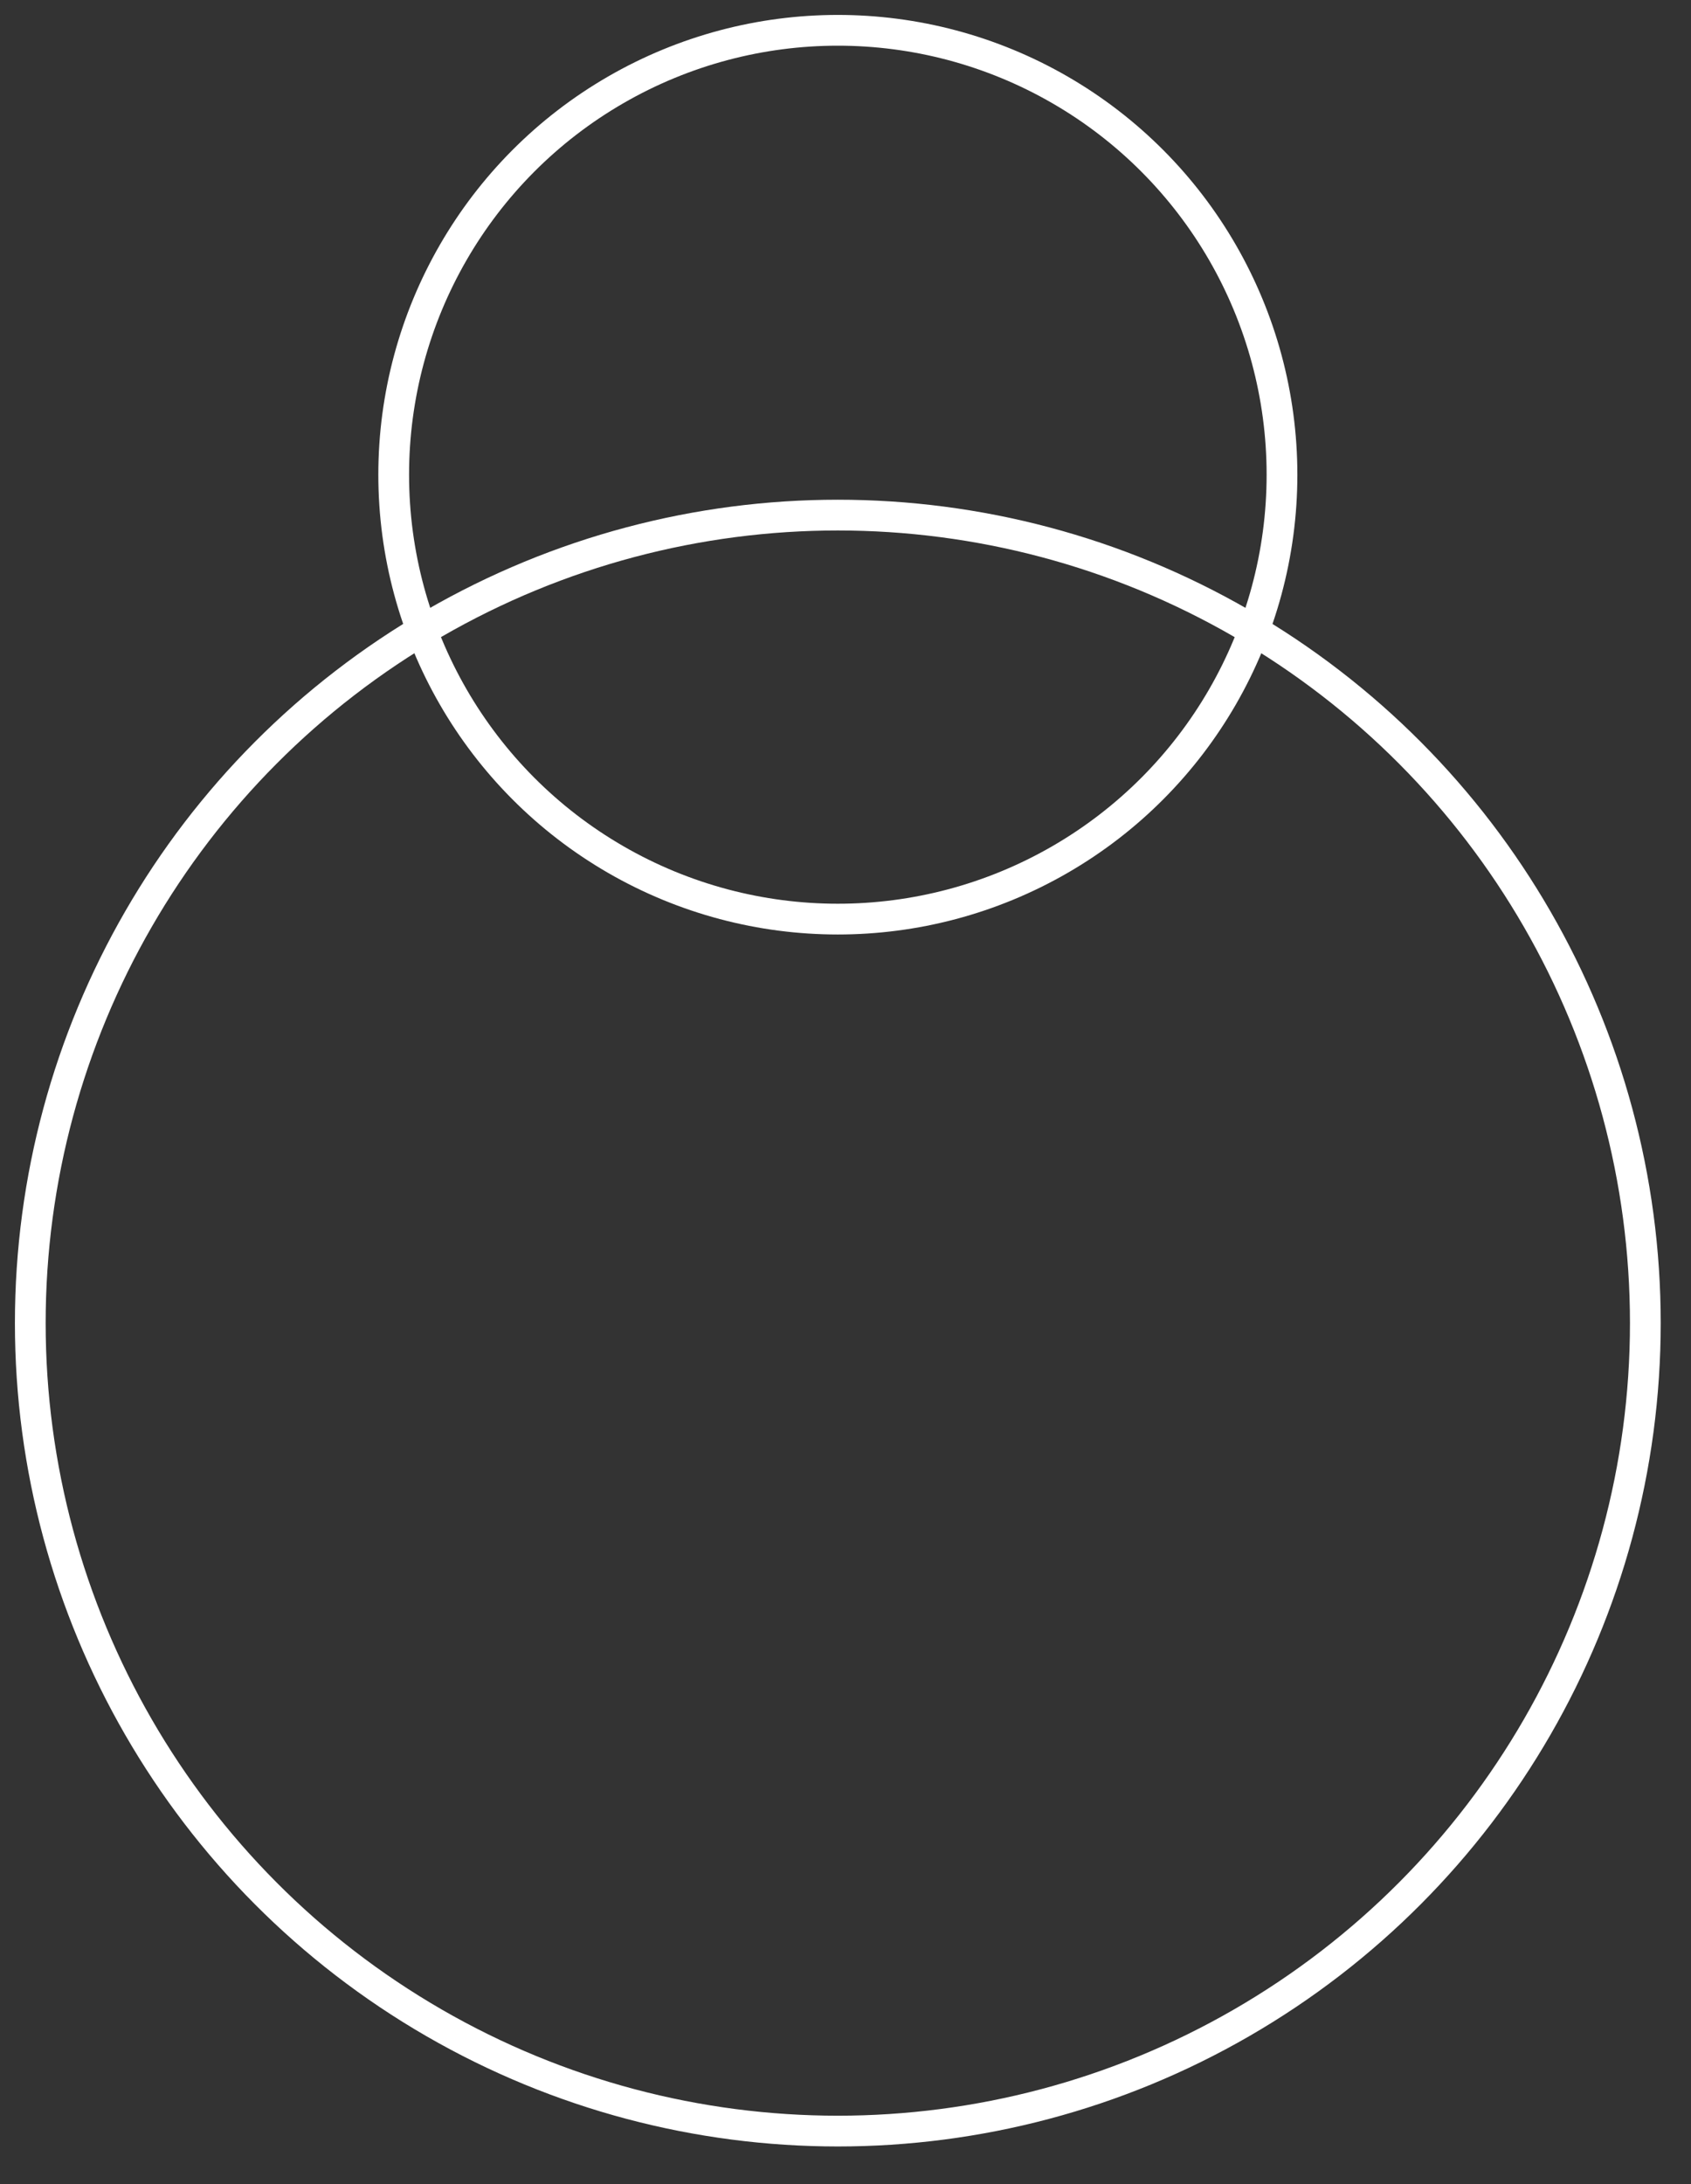 <svg width="55" height="71" viewBox="0 0 55 71" fill="none" xmlns="http://www.w3.org/2000/svg">
<rect x="0" y="0" width="55" height="71" fill="#333333" stroke="none"/>
<circle cx="27.25" cy="43.009" r="26.265" stroke="white" strokeWidth="1.97"/>
<circle cx="27.251" cy="15.431" r="14.446" stroke="white" strokeWidth="1.97"/>
</svg>
